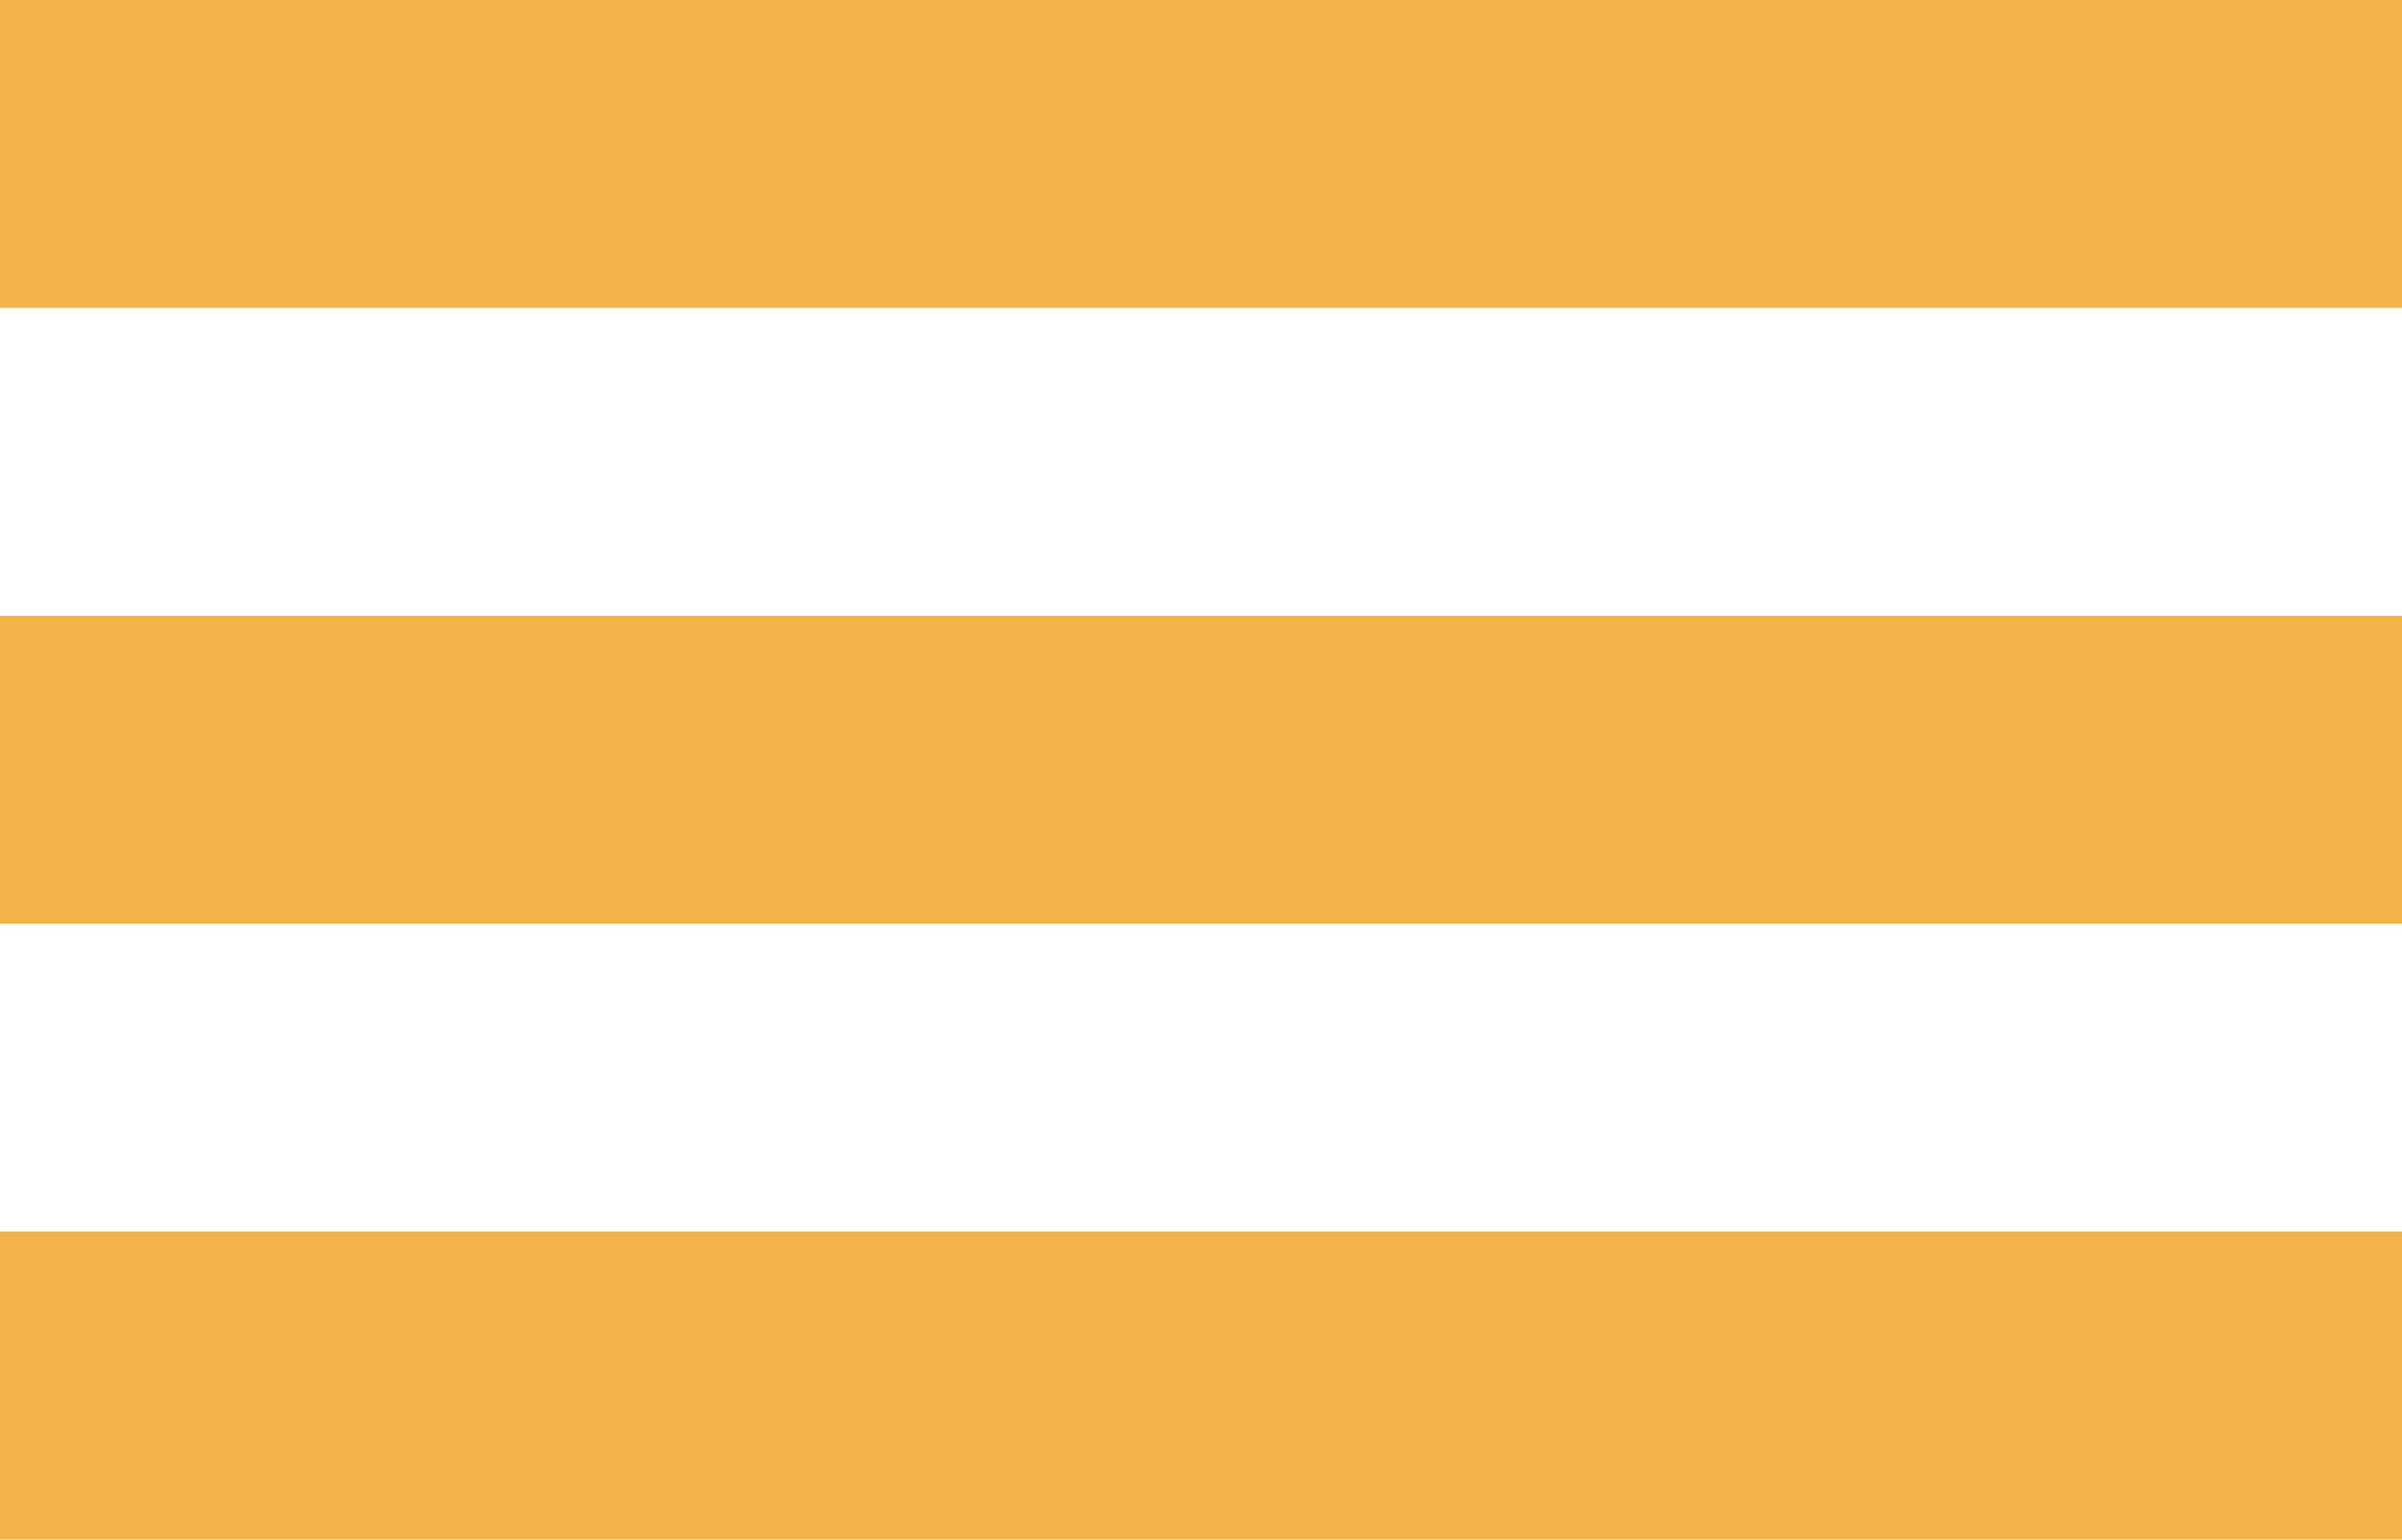 <svg xmlns="http://www.w3.org/2000/svg" xmlns:xlink="http://www.w3.org/1999/xlink" preserveAspectRatio="xMidYMid" width="39" height="25" viewBox="0 0 39 25">
  <defs>
    <style>
      .cls-1 {
        fill: #f1b348;
        fill-rule: evenodd;
      }
    </style>
  </defs>
  <path d="M-0.000,25.000 L-0.000,20.000 L39.000,20.000 L39.000,25.000 L-0.000,25.000 ZM-0.000,10.000 L39.000,10.000 L39.000,15.000 L-0.000,15.000 L-0.000,10.000 ZM-0.000,-0.000 L39.000,-0.000 L39.000,5.000 L-0.000,5.000 L-0.000,-0.000 Z" class="cls-1"/>
</svg>
